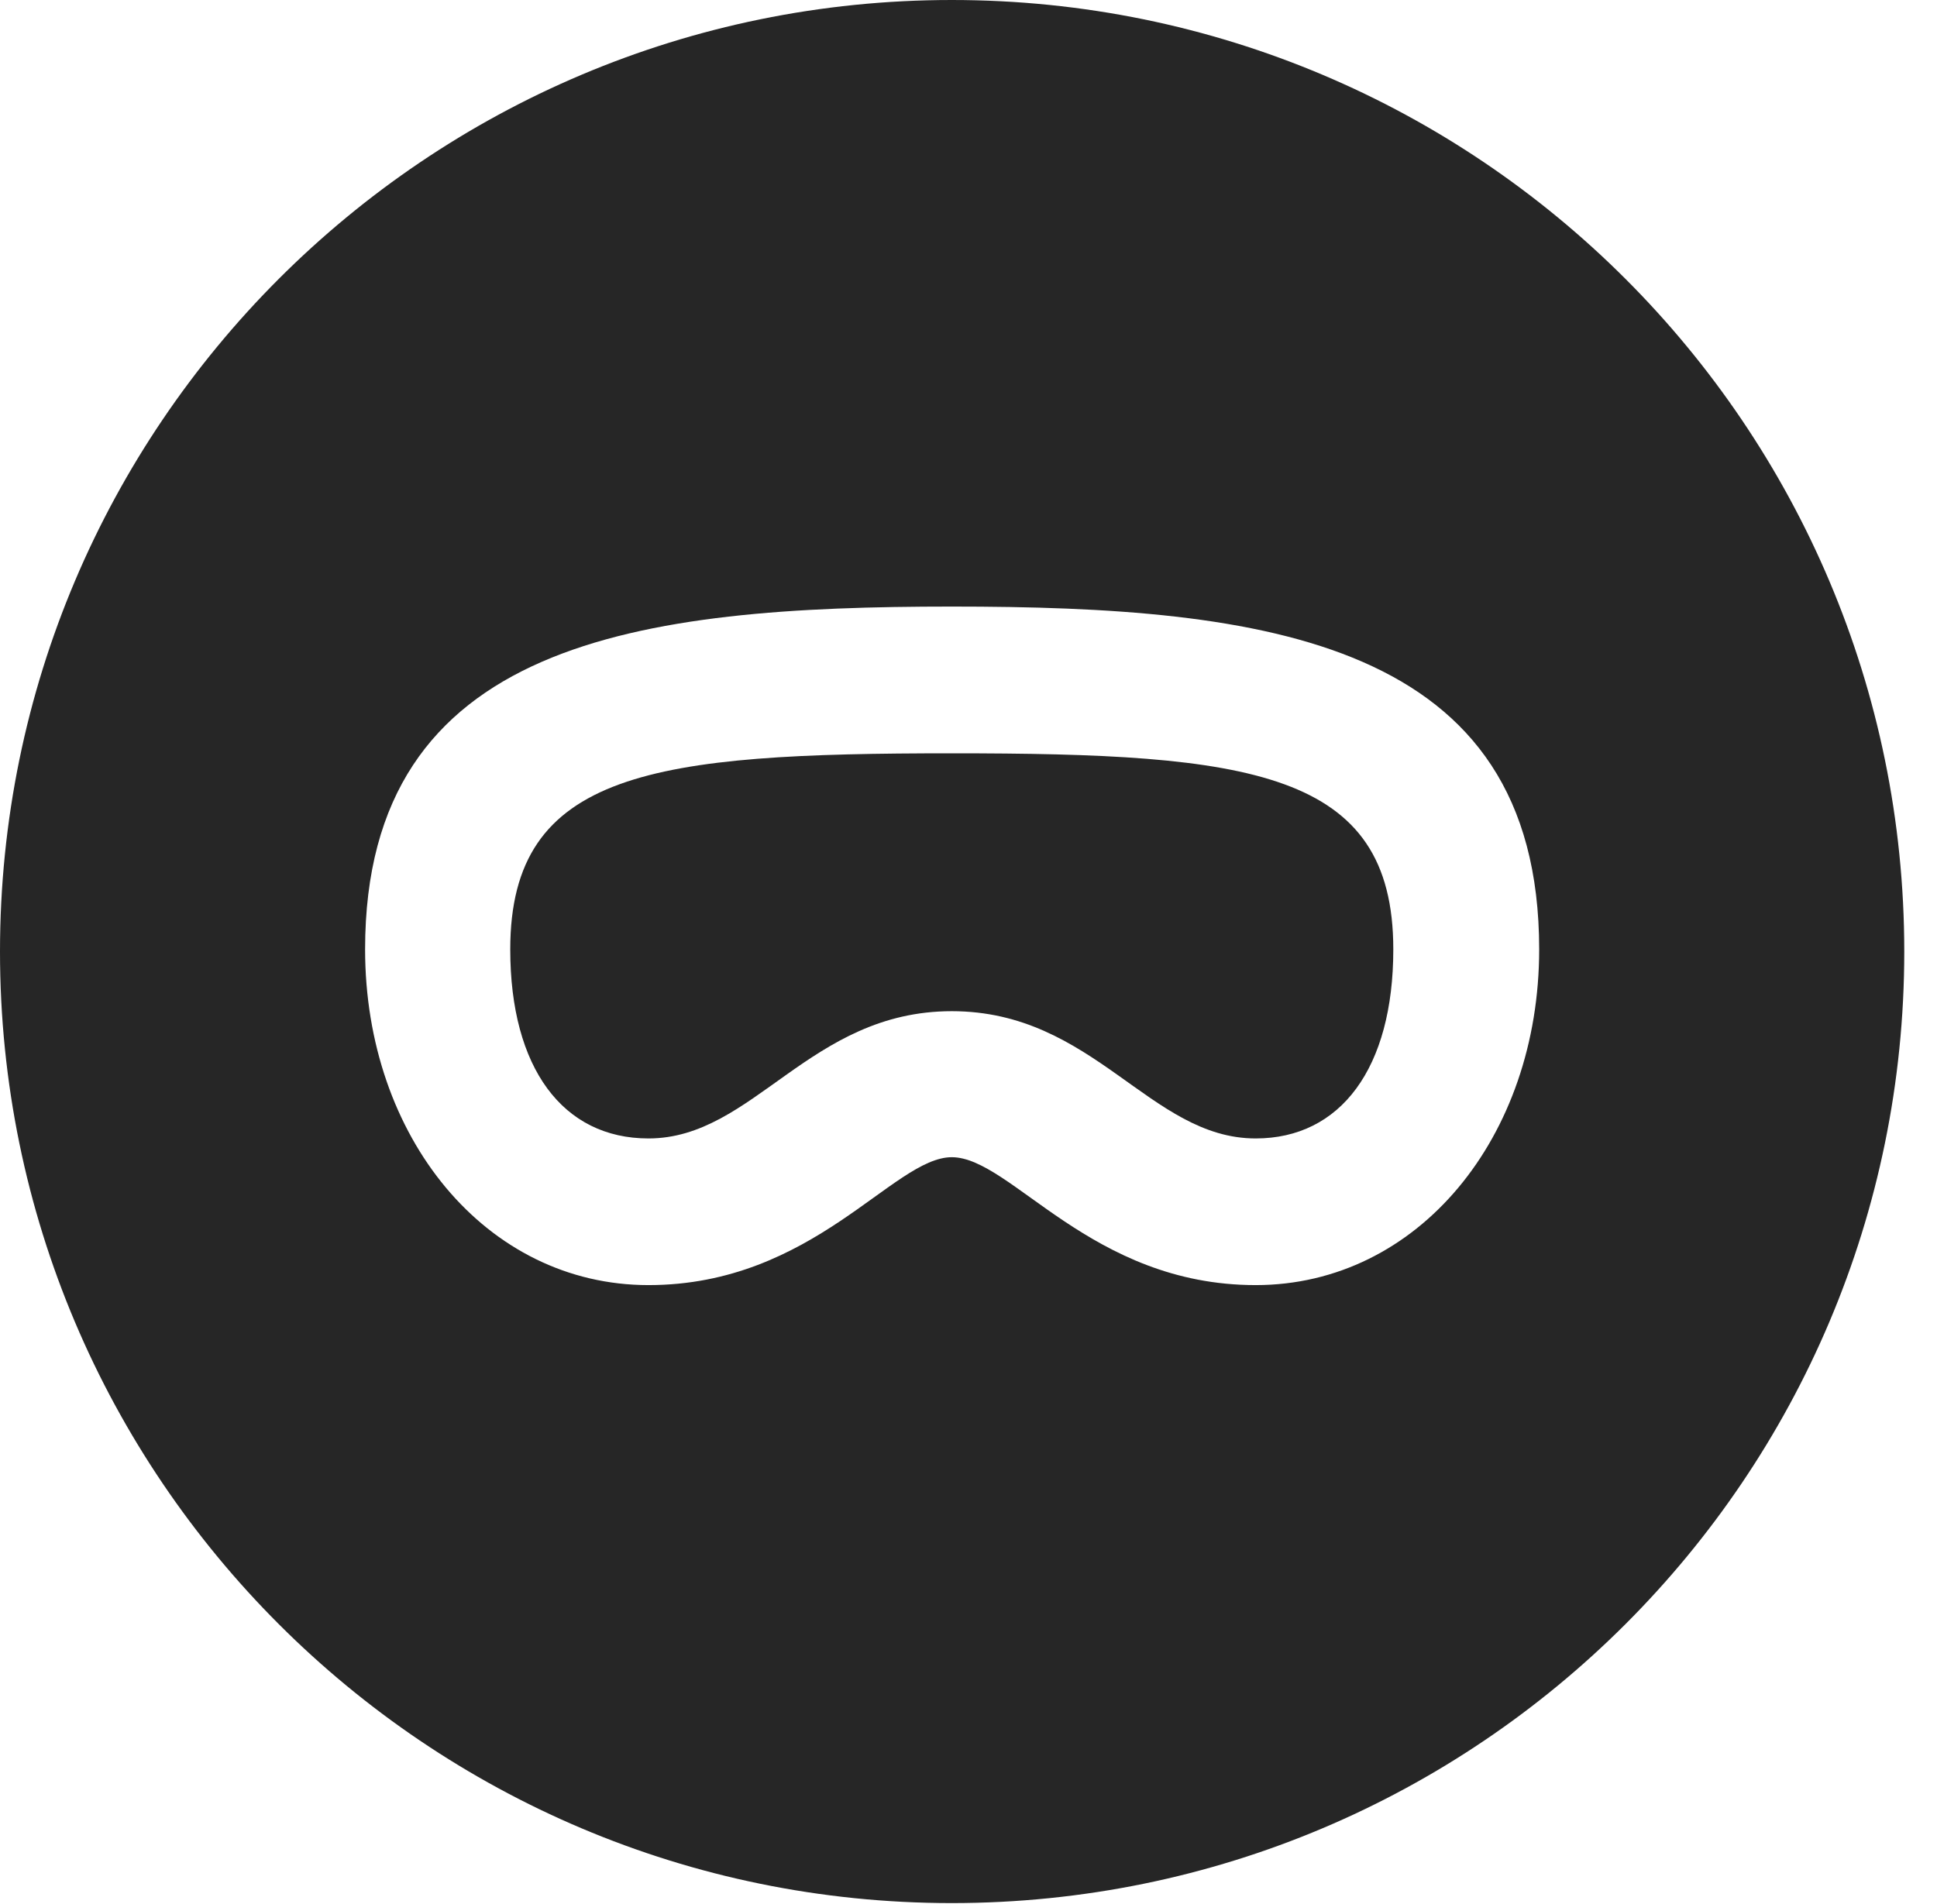 <?xml version="1.0" encoding="UTF-8"?>
<!--Generator: Apple Native CoreSVG 326-->
<!DOCTYPE svg PUBLIC "-//W3C//DTD SVG 1.1//EN" "http://www.w3.org/Graphics/SVG/1.1/DTD/svg11.dtd">
<svg version="1.1" xmlns="http://www.w3.org/2000/svg" xmlns:xlink="http://www.w3.org/1999/xlink"
       viewBox="0 0 21.365 21.006">
       <g>
              <rect height="21.006" opacity="0" width="21.365" x="0" y="0" />
              <path d="M21.004 10.498C21.004 16.292 16.302 20.996 10.498 20.996C4.704 20.996 0 16.292 0 10.498C0 4.702 4.704 0 10.498 0C16.302 0 21.004 4.702 21.004 10.498ZM4.027 10.474C4.027 12.546 5.362 14.178 7.153 14.178C8.974 14.178 9.852 12.767 10.498 12.767C11.154 12.767 12.03 14.178 13.85 14.178C15.641 14.178 16.977 12.546 16.977 10.474C16.977 7.06 13.946 6.692 10.498 6.692C7.06 6.692 4.027 7.06 4.027 10.474ZM15.368 10.474C15.368 11.785 14.786 12.56 13.85 12.56C12.682 12.56 12.069 11.156 10.498 11.156C8.929 11.156 8.314 12.56 7.153 12.56C6.21 12.56 5.628 11.785 5.628 10.474C5.628 8.5 7.22 8.311 10.498 8.311C13.784 8.311 15.368 8.5 15.368 10.474Z"
                     fill="currentColor" fill-opacity="0.85" />
       </g>
</svg>